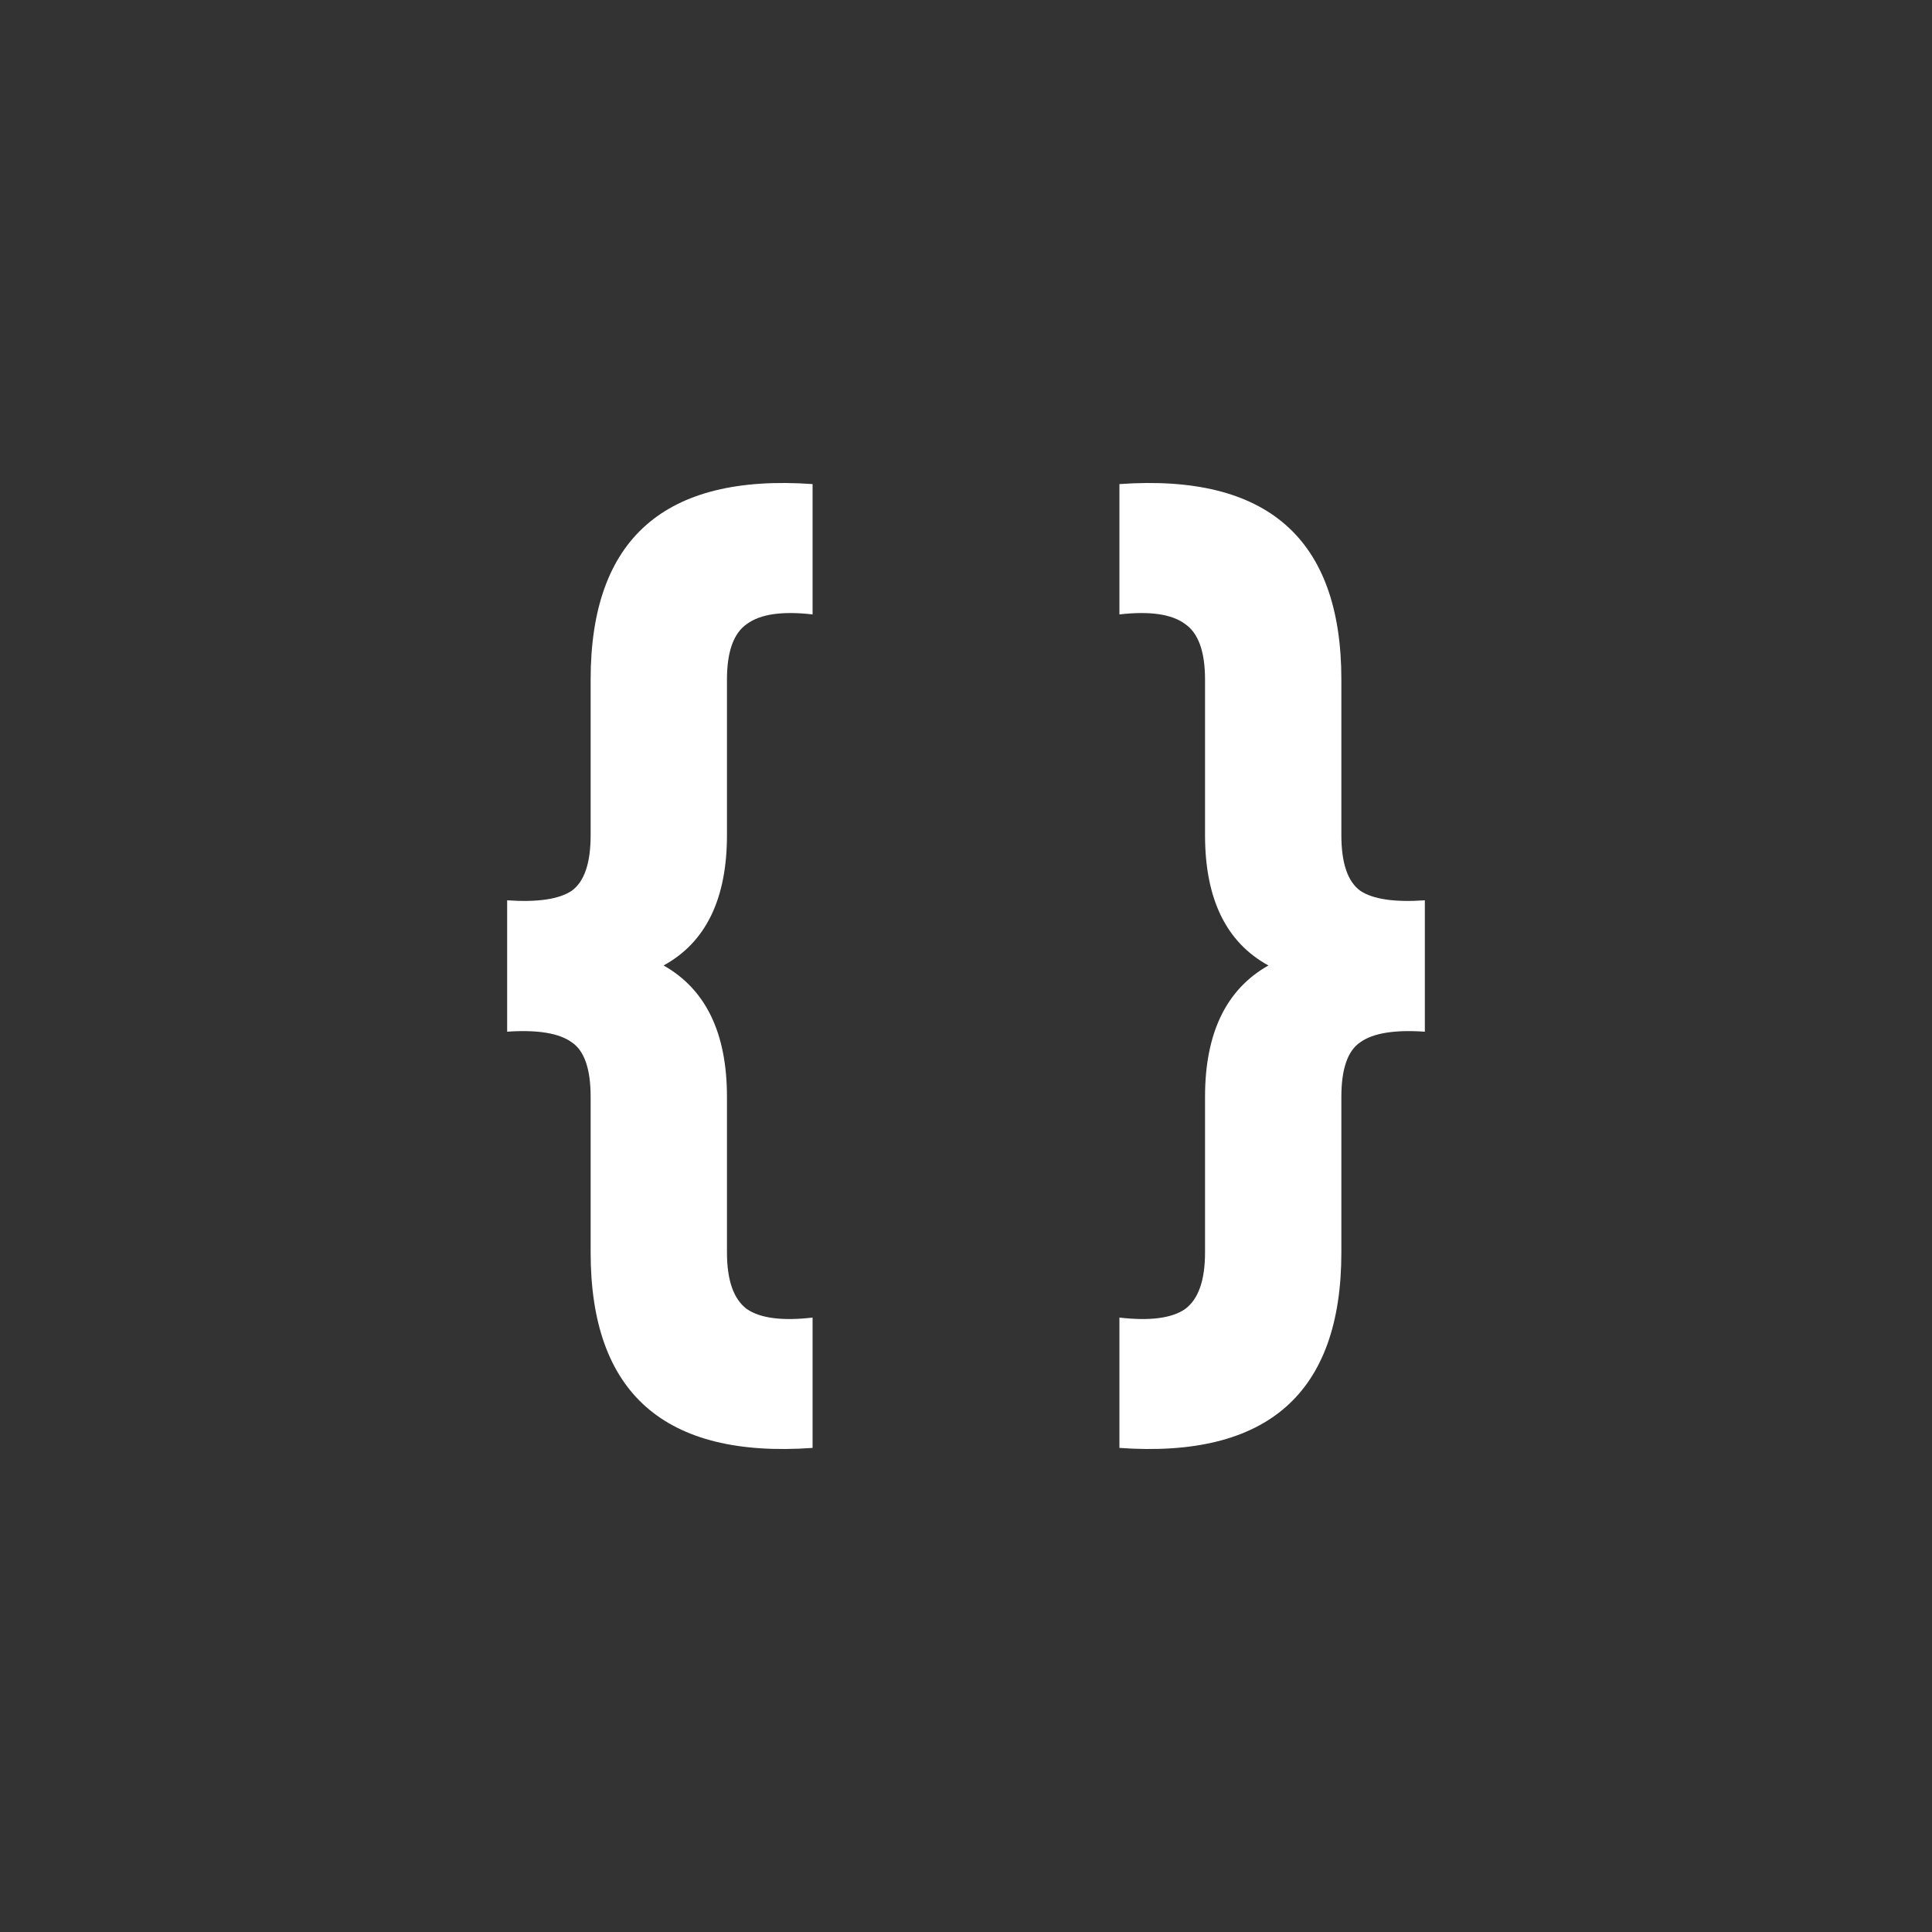 <svg width="80" height="80" viewBox="0 0 80 80" fill="none" xmlns="http://www.w3.org/2000/svg">
<rect x="0" y="0" width="80" height="80" fill="#333333" stroke="none"/>
<path d="M33.647 54.558V59.955C27.52 60.39 24.457 57.691 24.457 51.86V45.418C24.457 44.258 24.195 43.504 23.669 43.155C23.144 42.778 22.255 42.633 21 42.72V37.28C22.255 37.367 23.144 37.236 23.669 36.888C24.195 36.511 24.457 35.742 24.457 34.582V28.14C24.457 22.308 27.52 19.61 33.647 20.045V25.442C32.392 25.297 31.488 25.427 30.933 25.834C30.379 26.211 30.102 26.98 30.102 28.14V34.582C30.102 37.222 29.227 39.021 27.477 39.978C29.227 40.965 30.102 42.778 30.102 45.418V51.86C30.102 53.02 30.379 53.804 30.933 54.21C31.488 54.587 32.392 54.703 33.647 54.558Z" fill="white"/>
<path d="M46.353 59.955V54.558C47.608 54.703 48.512 54.587 49.066 54.21C49.621 53.804 49.898 53.02 49.898 51.86V45.418C49.898 42.778 50.773 40.965 52.523 39.978C50.773 39.021 49.898 37.222 49.898 34.582V28.14C49.898 26.98 49.621 26.211 49.066 25.834C48.512 25.427 47.608 25.297 46.353 25.442V20.045C52.48 19.61 55.543 22.308 55.543 28.14V34.582C55.543 35.742 55.806 36.511 56.331 36.888C56.856 37.236 57.745 37.367 59 37.28V42.72C57.745 42.633 56.856 42.778 56.331 43.155C55.806 43.504 55.543 44.258 55.543 45.418V51.86C55.543 57.691 52.48 60.39 46.353 59.955Z" fill="white"/>
</svg>
